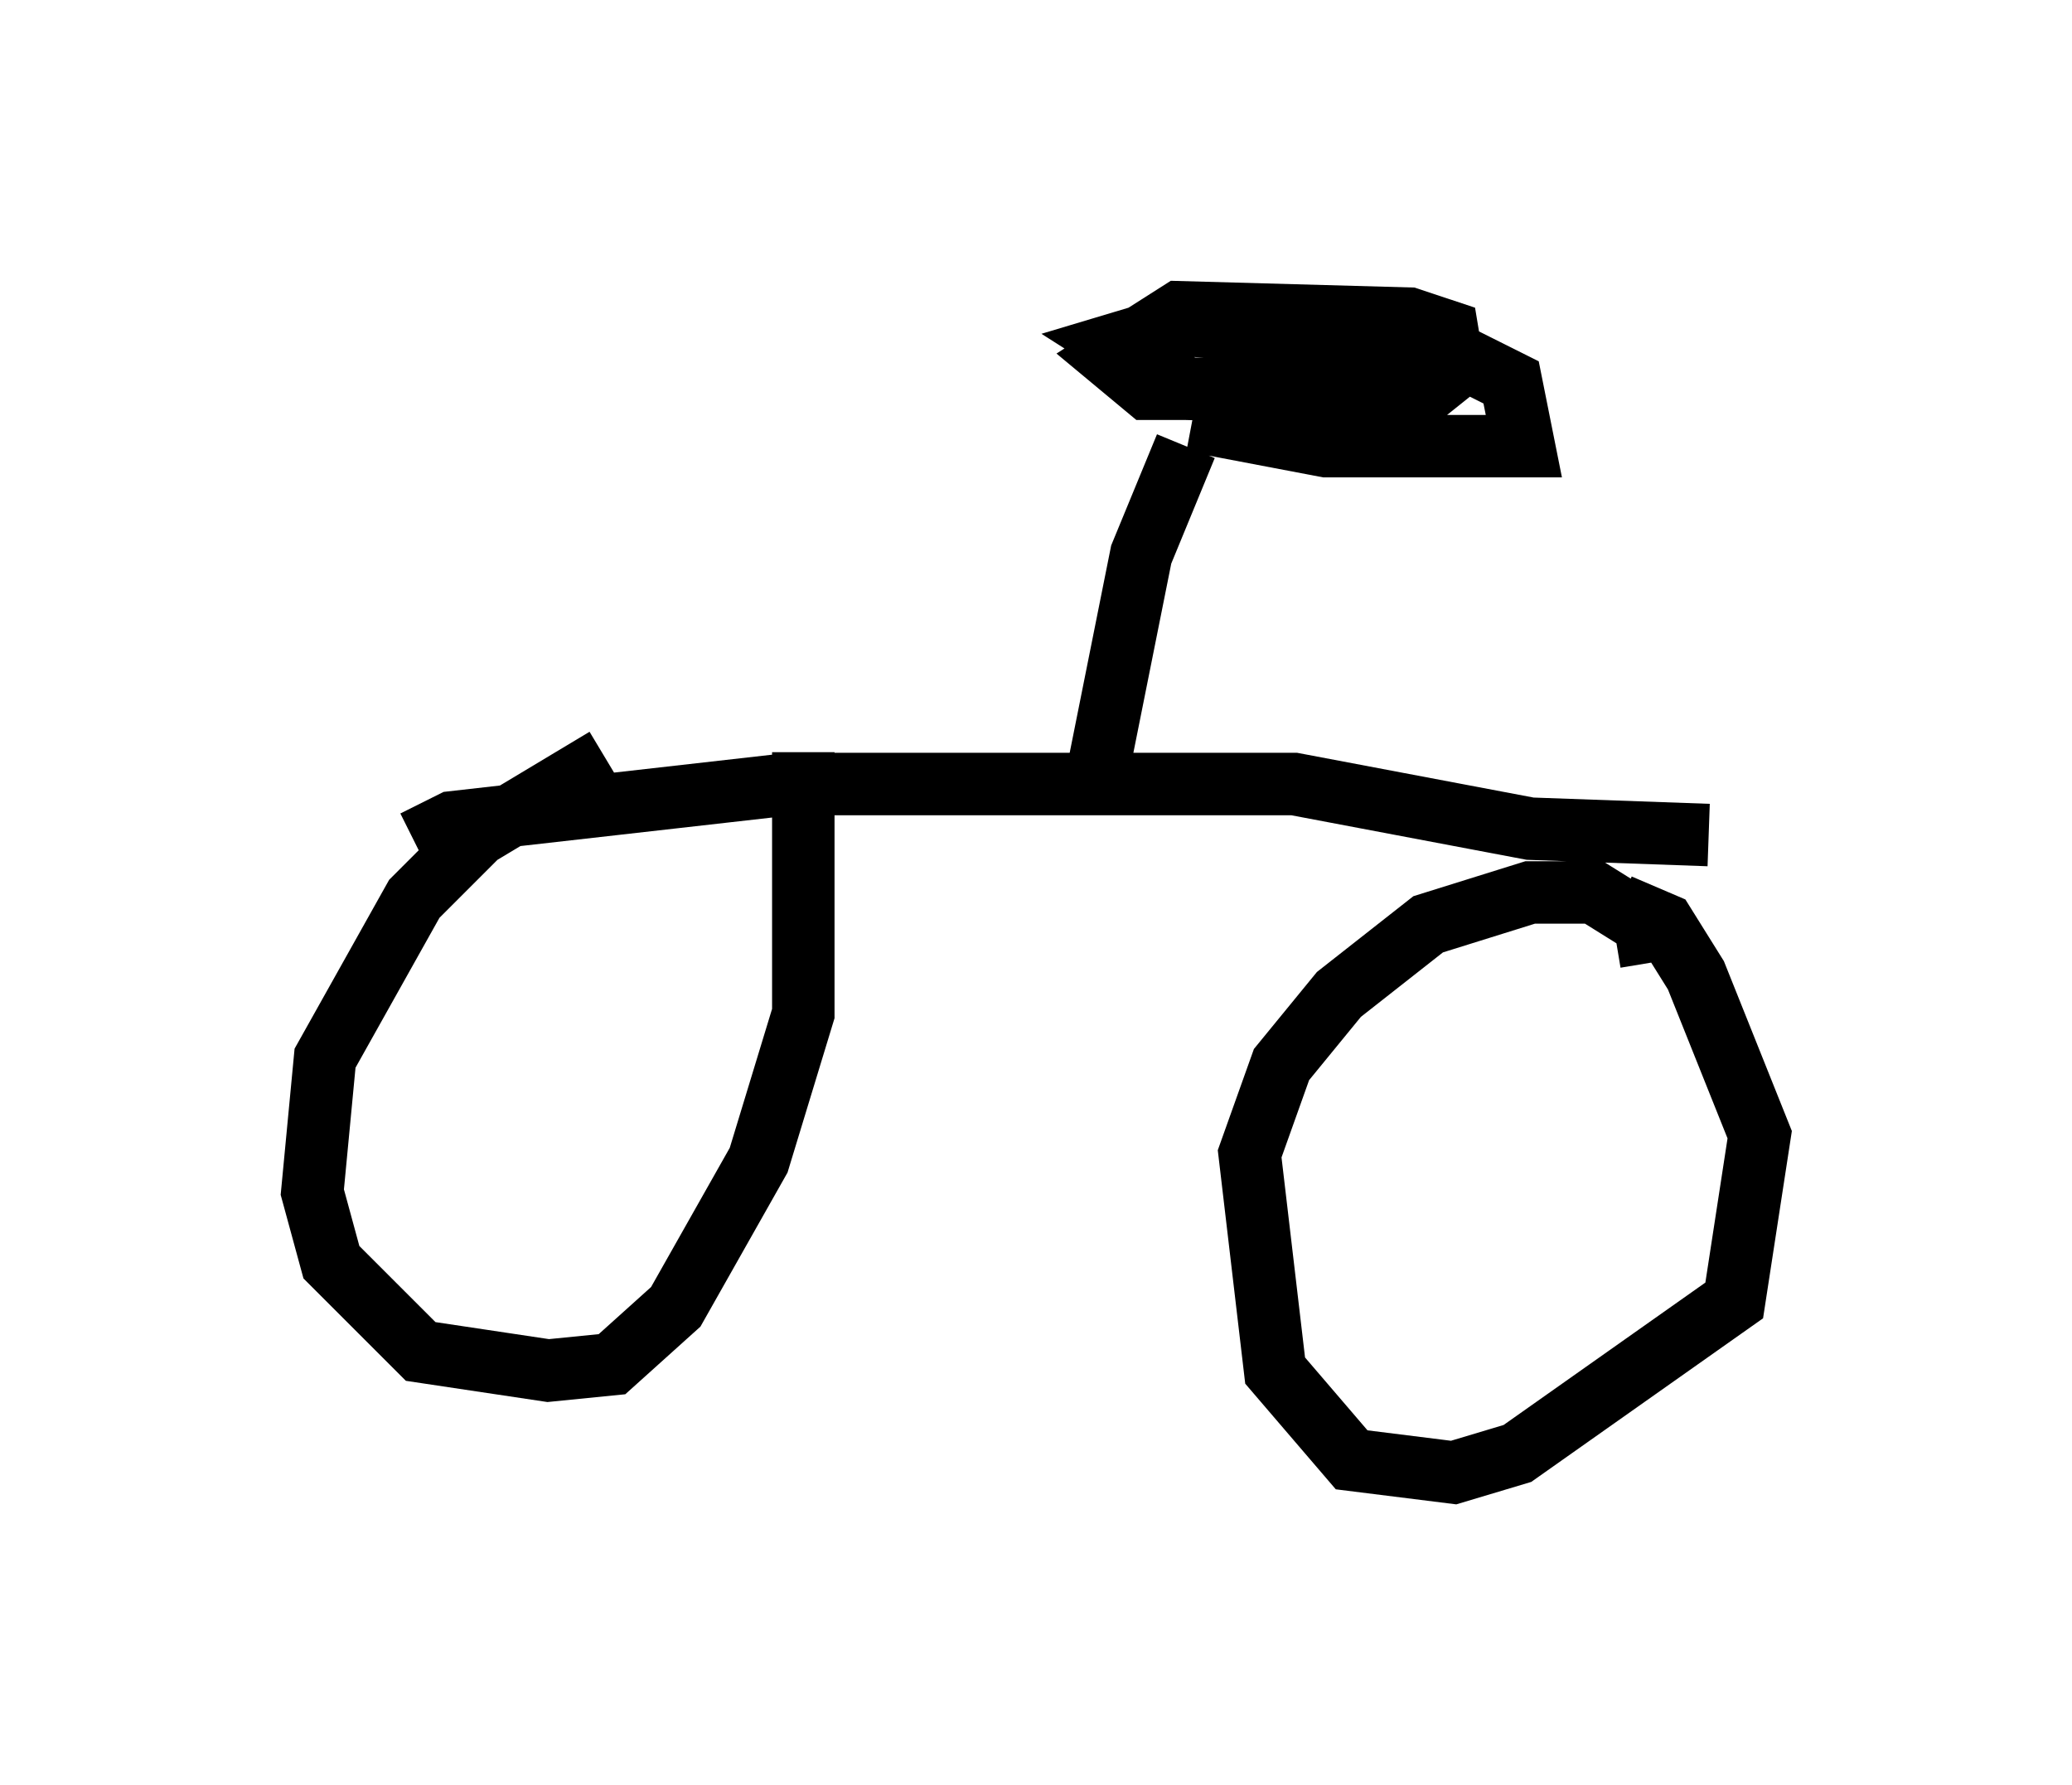 <?xml version="1.0" encoding="utf-8" ?>
<svg baseProfile="full" height="28.579" version="1.1" width="33.173" xmlns="http://www.w3.org/2000/svg" xmlns:ev="http://www.w3.org/2001/xml-events" xmlns:xlink="http://www.w3.org/1999/xlink"><defs /><rect fill="white" height="28.579" width="33.173" x="0" y="0" /><path d="M10.819, 12.248 m-1.123, -0.102 l-2.042, 1.225 -1.021, 1.021 l-1.429, 2.552 -0.204, 2.144 l0.306, 1.123 1.429, 1.429 l2.042, 0.306 1.021, -0.102 l1.021, -0.919 1.327, -2.348 l0.715, -2.348 0.0, -4.185 m13.577, 3.369 l-0.102, -0.613 -0.817, -0.51 l-1.021, 0.0 -1.633, 0.51 l-1.429, 1.123 -0.919, 1.123 l-0.51, 1.429 0.408, 3.471 l1.225, 1.429 1.633, 0.204 l1.021, -0.306 3.471, -2.45 l0.408, -2.654 -1.021, -2.552 l-0.51, -0.817 -0.715, -0.306 m-19.294, -1.021 l0.613, -0.306 5.41, -0.613 l8.065, 0.0 3.777, 0.715 l2.858, 0.102 m-9.8, -0.919 l0.715, -3.573 0.715, -1.735 m0.102, -0.408 l2.144, 0.408 3.165, 0.0 l-0.204, -1.021 -1.429, -0.715 l-3.879, -0.204 -1.021, 0.306 l1.123, 0.715 3.777, 0.102 l0.51, -0.408 -0.102, -0.613 l-0.613, -0.204 -3.675, -0.102 l-1.123, 0.715 0.613, 0.51 l2.042, 0.0 0.102, -0.306 " fill="none" stroke="black" stroke-width="1" /></svg>